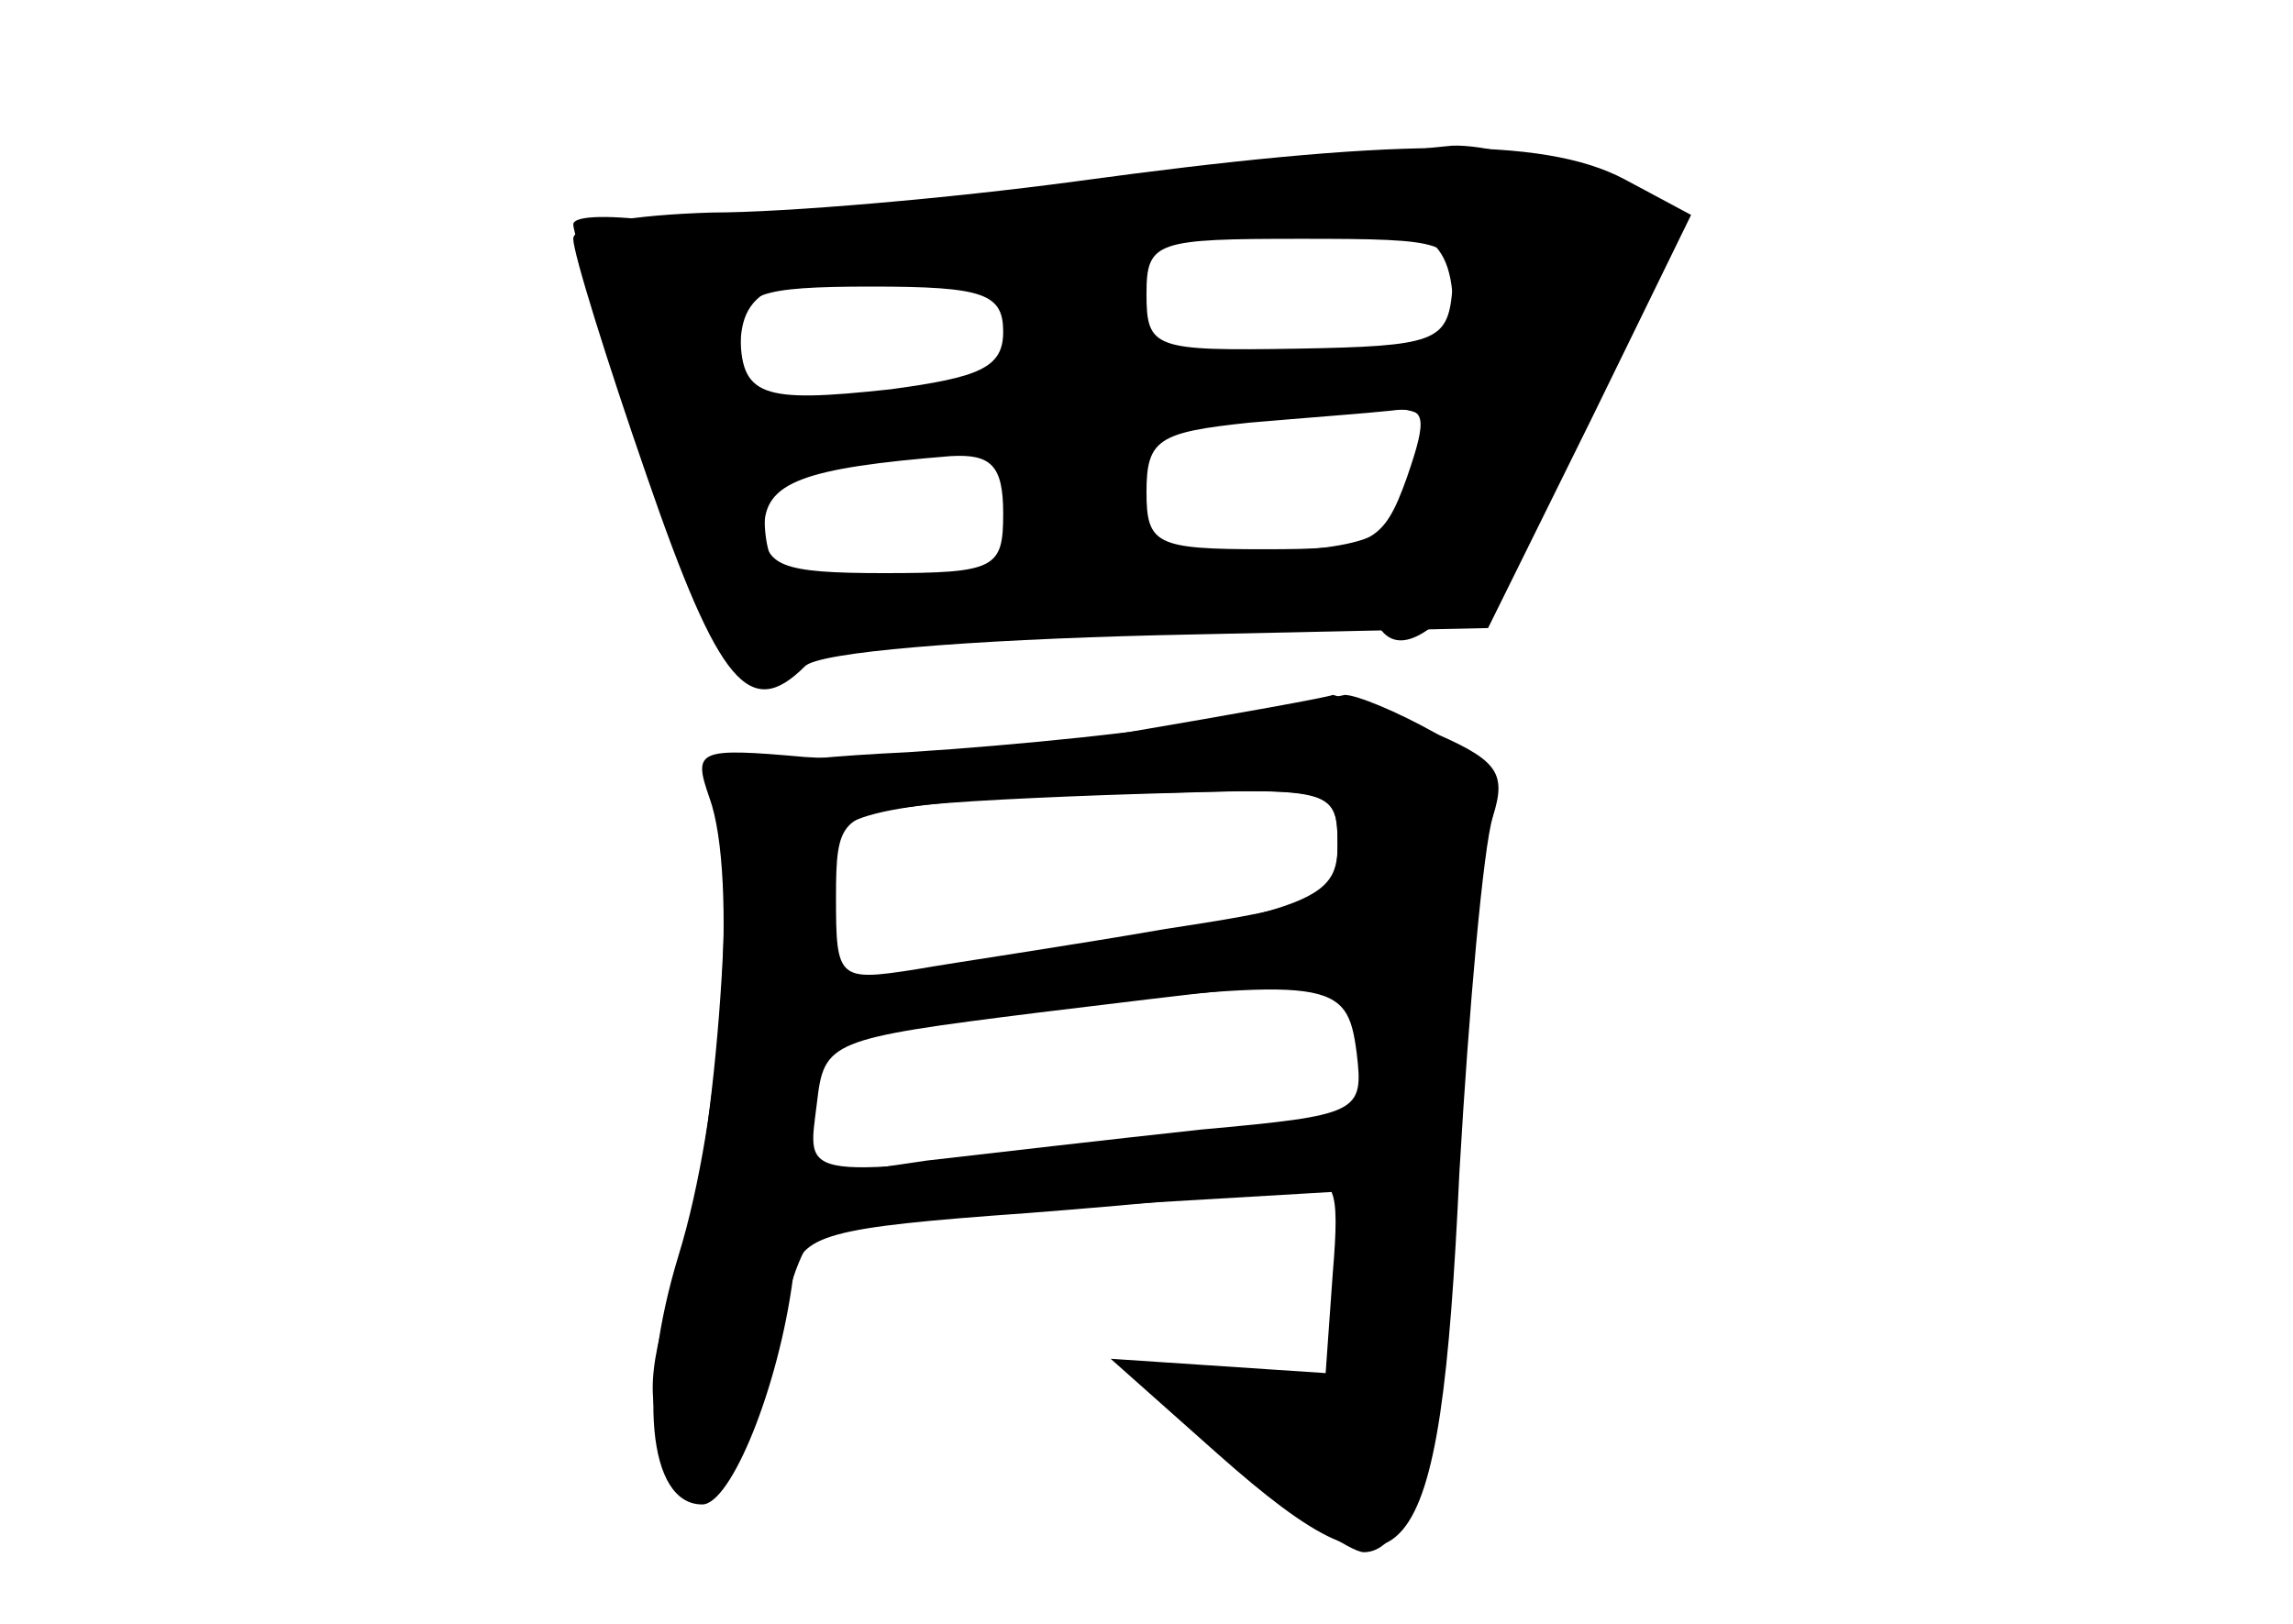 <?xml version="1.0" standalone="no"?>
<!DOCTYPE svg PUBLIC "-//W3C//DTD SVG 20010904//EN"
 "http://www.w3.org/TR/2001/REC-SVG-20010904/DTD/svg10.dtd">
<svg version="1.0" xmlns="http://www.w3.org/2000/svg"
 width="96pt" height="68pt" viewBox="0 0 96 68"
 preserveAspectRatio="xMidYMid meet">
<g transform="translate(0,68) scale(0.1,-0.1)" fill="#000000" stroke="none">
<g id="part-0" class="char-part">
  <path d="M450 604 c-52 -7 -121 -13 -152 -13 -33 -1 -58 -5 -58 -11 0 -6 14
-51 31 -100 30 -87 43 -102 66 -79 6 6 68 11 148 13 l138 3 43 87 42 86 -28
15 c-34 18 -98 17 -230 -1z m158 -46 c-2 -21 -7 -23 -65 -24 -60 -1 -63 0 -63
23 0 22 4 23 65 23 61 0 65 -1 63 -22z m-188 -17 c0 -15 -10 -19 -47 -24 -55
-6 -63 -3 -63 24 0 16 7 19 55 19 47 0 55 -3 55 -19z m169 -61 c-10 -28 -15
-30 -60 -30 -45 0 -49 2 -49 24 0 22 5 25 43 29 23 2 50 4 59 5 15 2 16 -2 7
-28z m-169 -15 c0 -23 -3 -25 -50 -25 -43 0 -50 3 -50 19 0 19 16 25 78 30 17
1 22 -4 22 -24z"/>
  <path d="M510 379 c-25 -5 -83 -11 -130 -14 -62 -3 -84 -8 -80 -17 9 -27 -1
-155 -16 -201 -13 -40 -14 -54 -4 -75 11 -26 12 -26 26 -7 8 11 17 37 21 58 3
21 11 40 17 42 6 2 57 6 114 10 l102 6 0 -42 0 -42 -40 6 c-22 3 -40 2 -39 -1
0 -9 79 -72 90 -72 21 0 34 54 40 165 4 66 9 129 13 140 5 15 0 24 -23 38 -16
9 -33 16 -38 16 -4 -1 -28 -5 -53 -10z m50 -53 c0 -25 -13 -29 -173 -52 -46
-6 -47 -6 -43 17 3 13 5 29 5 36 1 14 37 19 139 21 70 2 72 1 72 -22z m8 -87
c3 -25 1 -26 -65 -32 -37 -4 -89 -10 -115 -13 l-48 -7 0 30 0 30 93 10 c125
14 131 13 135 -18z"/>
</g>
<g id="part-1" class="char-part">
  <path d="M450 600 c-74 -10 -152 -16 -172 -13 -21 3 -38 3 -38 -1 0 -4 14 -48
32 -97 30 -88 32 -90 57 -83 39 10 242 20 248 12 16 -27 63 36 121 165 5 10
-63 37 -90 36 -13 -1 -84 -10 -158 -19z m158 -42 c3 -26 2 -27 -50 -27 -30 0
-60 -1 -68 -3 -10 -2 -16 6 -18 24 -3 24 0 27 35 31 80 9 98 4 101 -25z m-178
-12 c0 -26 -21 -36 -82 -36 -34 0 -38 3 -38 24 0 26 14 32 83 35 33 1 37 -2
37 -23z m165 -58 c-10 -34 -15 -36 -70 -40 -48 -3 -50 -2 -53 24 -3 29 8 33
91 37 35 1 38 -1 32 -21z m-165 -22 c0 -22 -6 -26 -44 -31 -53 -8 -66 -2 -66
31 0 23 3 24 55 24 52 0 55 -1 55 -24z"/>
</g>
<g id="part-2" class="char-part">
  <path d="M470 373 c-47 -7 -106 -12 -133 -10 -45 4 -47 3 -40 -17 12 -33 5
-134 -13 -192 -17 -56 -13 -104 10 -104 12 0 32 49 38 95 3 18 14 21 98 27 52
4 103 9 113 12 16 4 18 -1 15 -37 l-3 -42 -45 3 -45 3 45 -40 c79 -70 93 -54
101 118 4 69 10 136 14 149 6 19 2 24 -29 37 -19 8 -37 14 -38 14 -2 -1 -41
-8 -88 -16z m90 -47 c0 -22 -6 -25 -72 -35 -40 -7 -88 -14 -105 -17 -32 -5
-33 -4 -33 30 0 33 2 35 38 39 20 2 67 4 105 5 65 2 67 1 67 -22z m10 -84 l0
-28 -102 -12 c-136 -16 -130 -17 -126 16 3 26 5 27 93 38 141 17 135 18 135
-14z"/>
</g>
</g>
</svg>